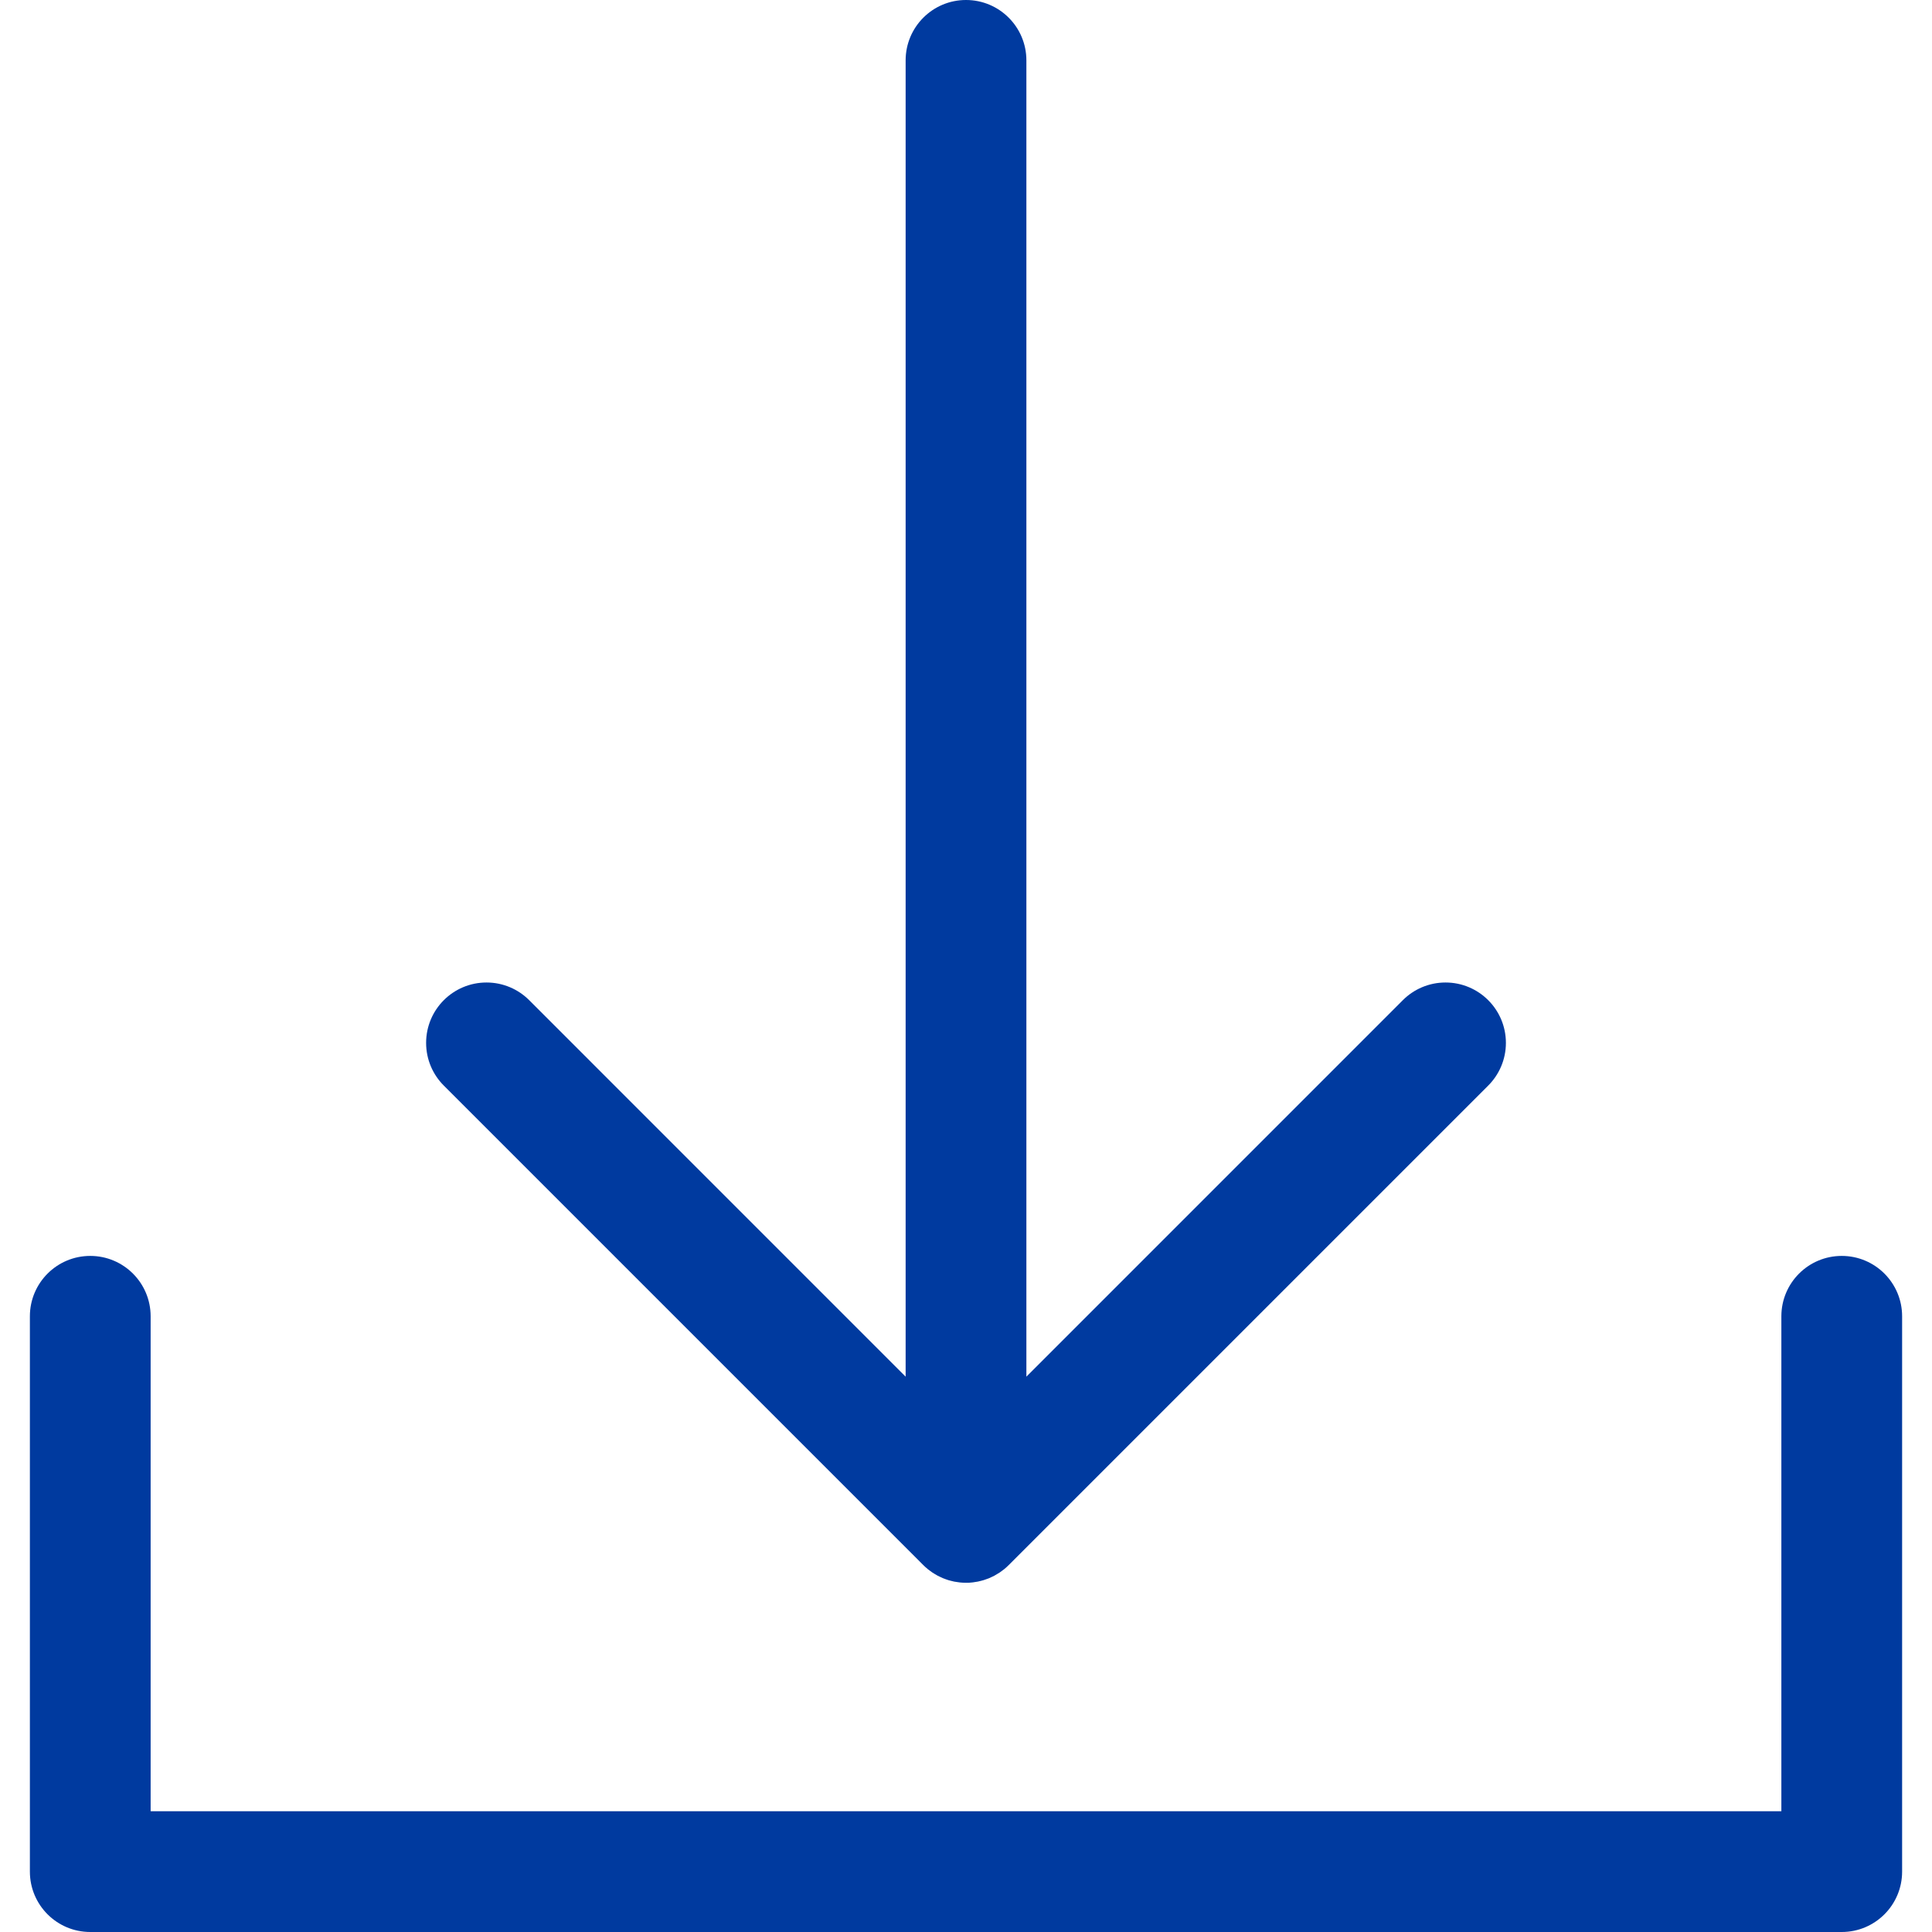 <!-- Generated by IcoMoon.io -->
<svg version="1.1" xmlns="http://www.w3.org/2000/svg" width="512" height="512" viewBox="0 0 512 512">
<title></title>
<style type="text/css">
	path{fill:#003A9F;}
</style>
<g id="icomoon-ignore">
</g>
<path d="M244.68 414.76c0.37 0.37 0.77 0.73 1.18 1.070l0.55 0.41c0.23 0.17 0.46 0.36 0.71 0.52s0.46 0.28 0.69 0.42l0.65 0.38c0.24 0.13 0.48 0.24 0.73 0.35s0.45 0.23 0.69 0.32 0.48 0.18 0.72 0.27l0.75 0.26c0.25 0.080 0.49 0.13 0.73 0.19s0.53 0.14 0.79 0.19 0.57 0.090 0.85 0.13 0.46 0.080 0.7 0.1c0.53 0.050 1.050 0.080 1.58 0.080s1.050 0 1.58-0.080c0.24 0 0.47-0.070 0.71-0.1s0.56-0.070 0.83-0.13 0.54-0.13 0.81-0.19l0.71-0.19c0.27-0.080 0.52-0.18 0.78-0.27l0.7-0.25 0.72-0.34c0.23-0.11 0.47-0.21 0.7-0.34s0.45-0.26 0.67-0.4 0.45-0.25 0.67-0.4 0.49-0.36 0.74-0.54 0.35-0.25 0.52-0.39c0.41-0.34 0.8-0.69 1.18-1.070l127.070-127.070c2.896-2.896 4.687-6.896 4.687-11.315 0-8.837-7.164-16.002-16.002-16.002-4.419 0-8.419 1.791-11.315 4.687l-99.76 99.77v-348.83c0-8.836-7.163-16-16-16s-16 7.163-16 16v0 348.83l-99.76-99.77c-2.896-2.896-6.896-4.687-11.315-4.687-8.838 0-16.002 7.164-16.002 16.002 0 4.419 1.791 8.419 4.687 11.315v0zM488.080 332.83c-8.837 0-16 7.163-16 16v0 131.17h-432.16v-131.17c0-8.837-7.163-16-16-16s-16 7.163-16 16v0 147.17c0 8.837 7.163 16 16 16v0h464.16c8.837 0 16-7.163 16-16v0-147.17c0-8.837-7.163-16-16-16v0z"></path>
</svg>
